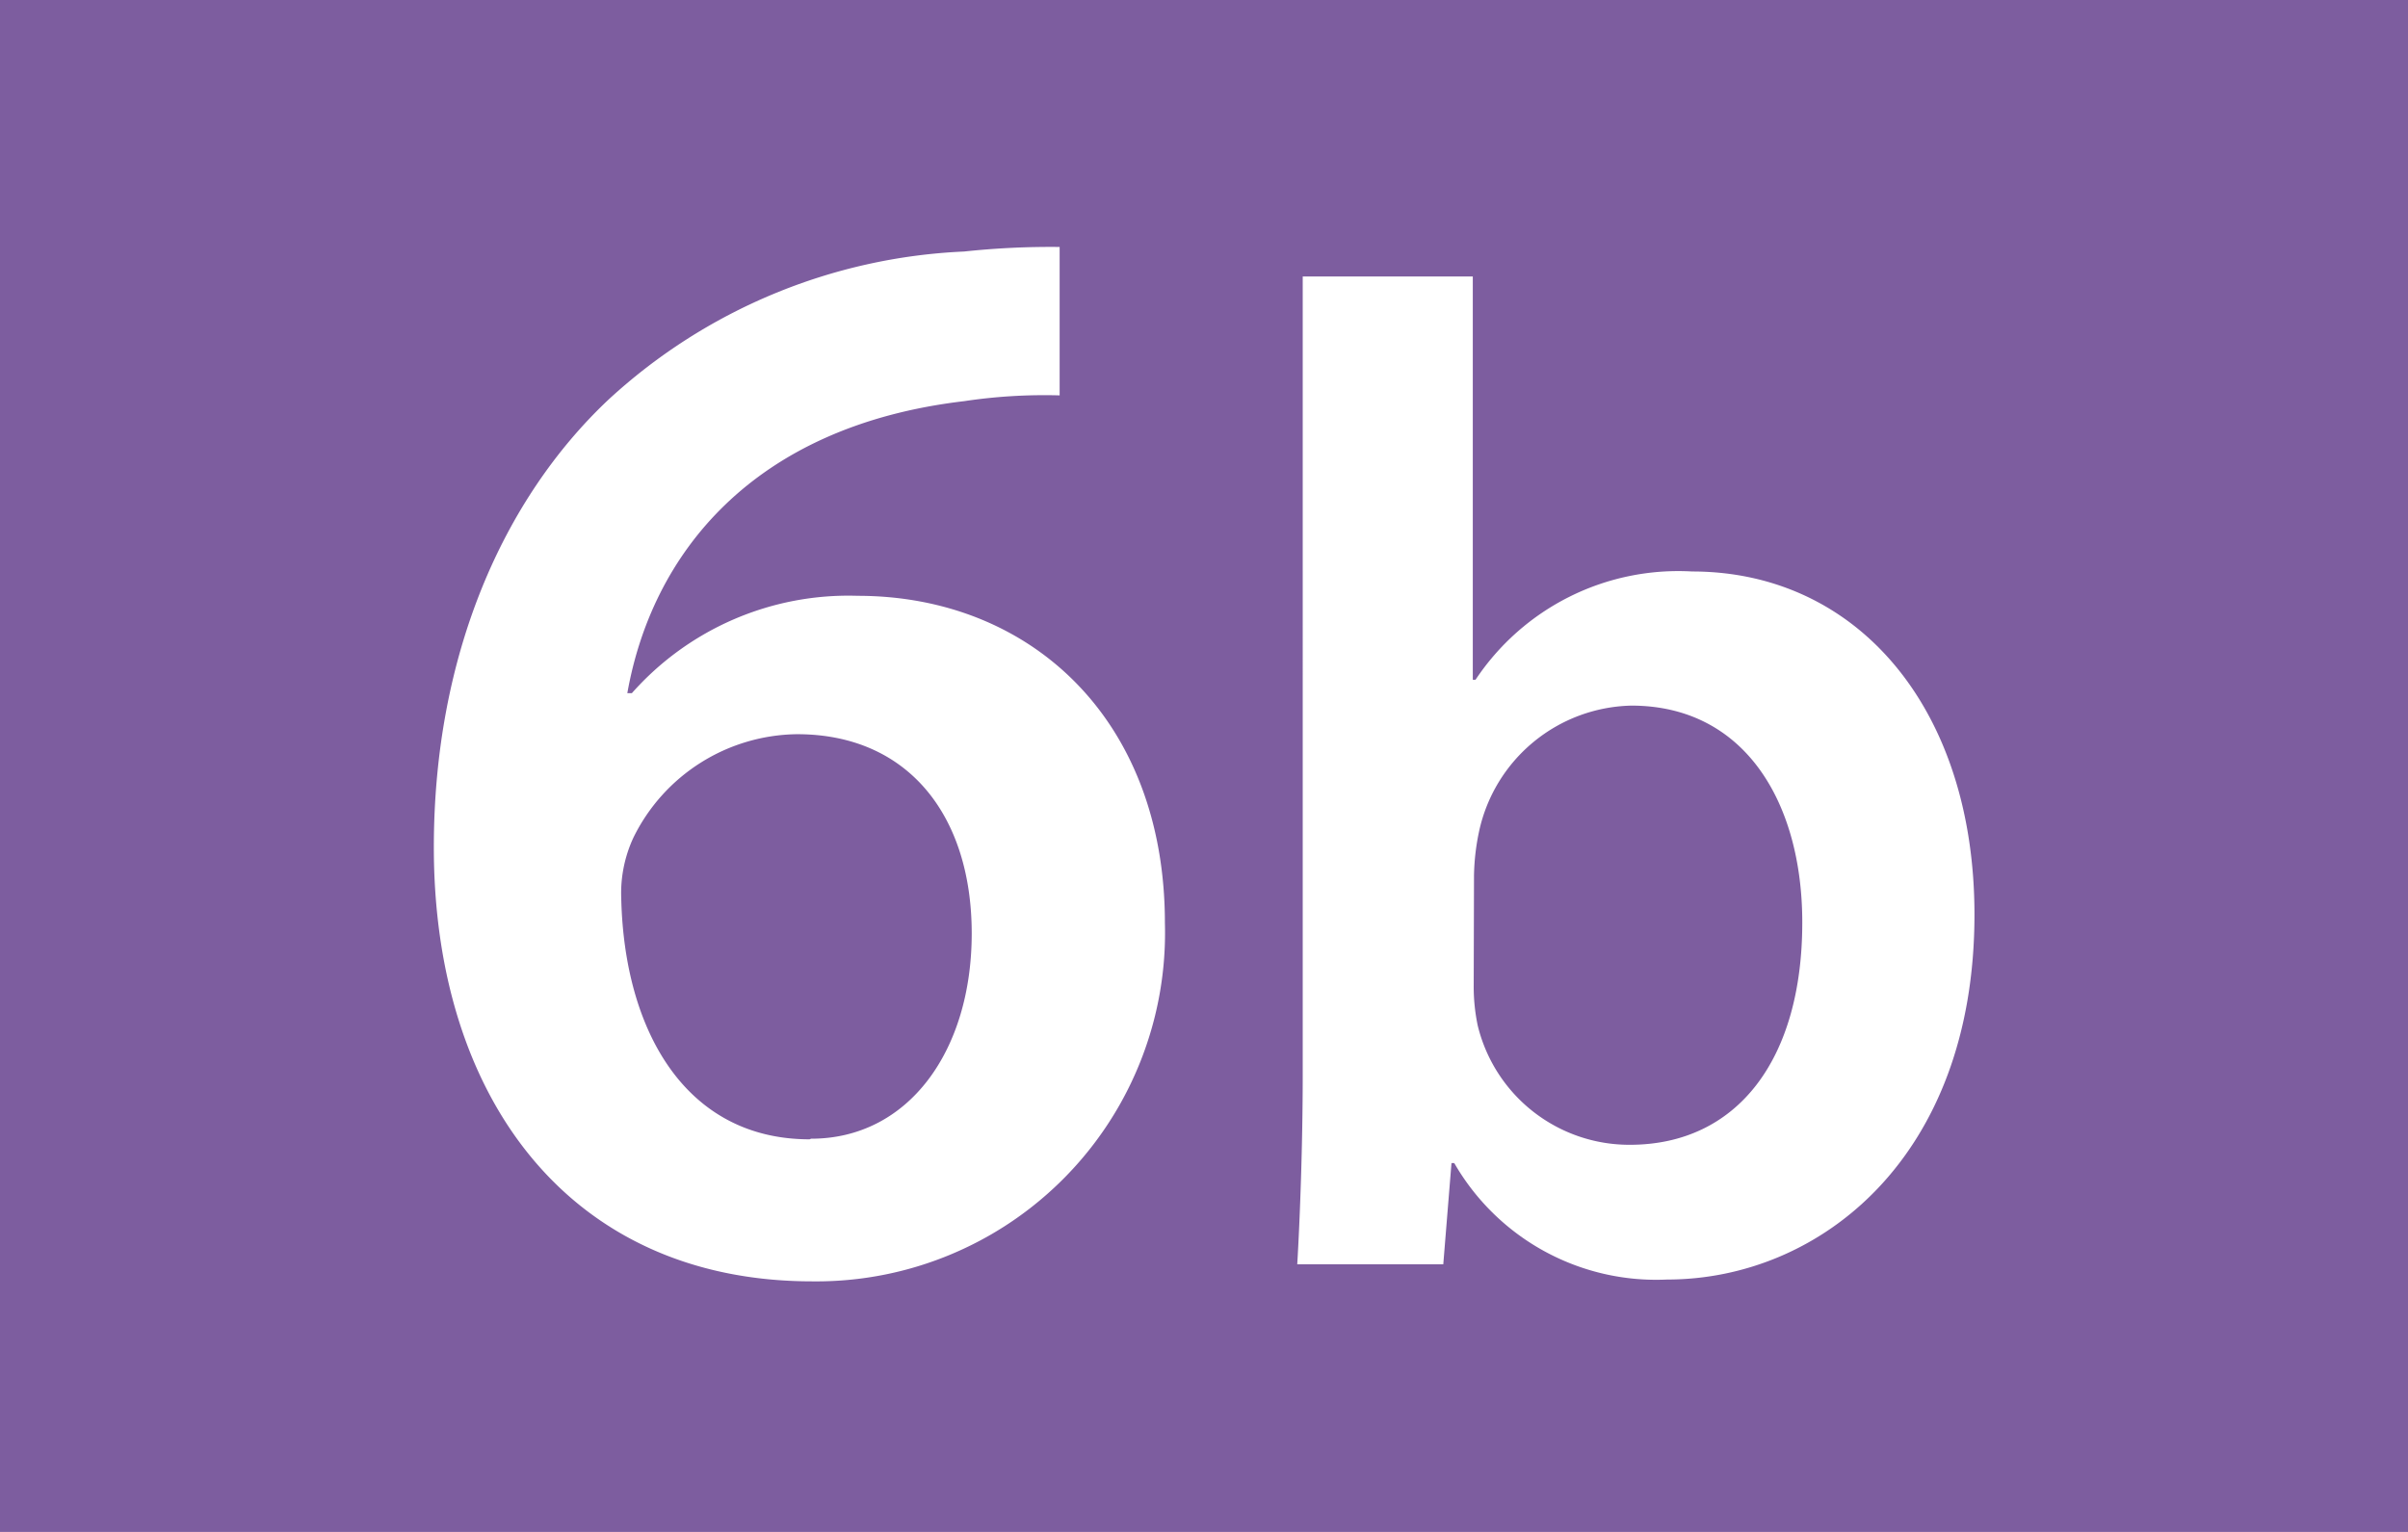 <svg xmlns="http://www.w3.org/2000/svg" viewBox="0 0 79.15 50.37"><defs><style>.cls-1{fill:#7d5d9f;}.cls-2{fill:#fff;fill-rule:evenodd;}</style></defs><title>6b</title><g id="Calque_2" data-name="Calque 2"><g id="Calque_1-2" data-name="Calque 1"><rect class="cls-1" width="79.15" height="50.37"/><path class="cls-2" d="M26.61,37.46c-4.06,0-6.09-3.55-6.19-7.92a4.34,4.34,0,0,1,.4-2,6.07,6.07,0,0,1,5.38-3.4c3.66,0,5.74,2.69,5.74,6.55s-2.08,6.75-5.28,6.75ZM34.83,8.12a26.72,26.72,0,0,0-3.14.15A18.43,18.43,0,0,0,20,13.14c-3.45,3.25-5.74,8.38-5.74,14.72,0,8.18,4.42,14.27,12.44,14.27A11.46,11.46,0,0,0,38.29,30.35c0-6.7-4.42-10.76-10.1-10.76a9.5,9.5,0,0,0-7.42,3.2h-.15c.81-4.57,4.11-8.78,11.07-9.6A17.74,17.74,0,0,1,34.83,13Z"/><path class="cls-2" d="M48.45,28.78a7.51,7.51,0,0,1,.17-1.46,5.24,5.24,0,0,1,5-4.12c3.74,0,5.62,3.2,5.62,7.13,0,4.52-2.15,7.31-5.67,7.31a5.13,5.13,0,0,1-5-3.93,6.29,6.29,0,0,1-.13-1.32Zm-5.63,6.58c0,2.24-.09,4.7-.18,6.21h4.8l.27-3.33h.09a7.66,7.66,0,0,0,7,3.83c5,0,10.1-4,10.1-12,0-6.76-3.84-11.28-9.28-11.28a8,8,0,0,0-7.12,3.56h-.09V9.09H42.82Z"/></g></g></svg>